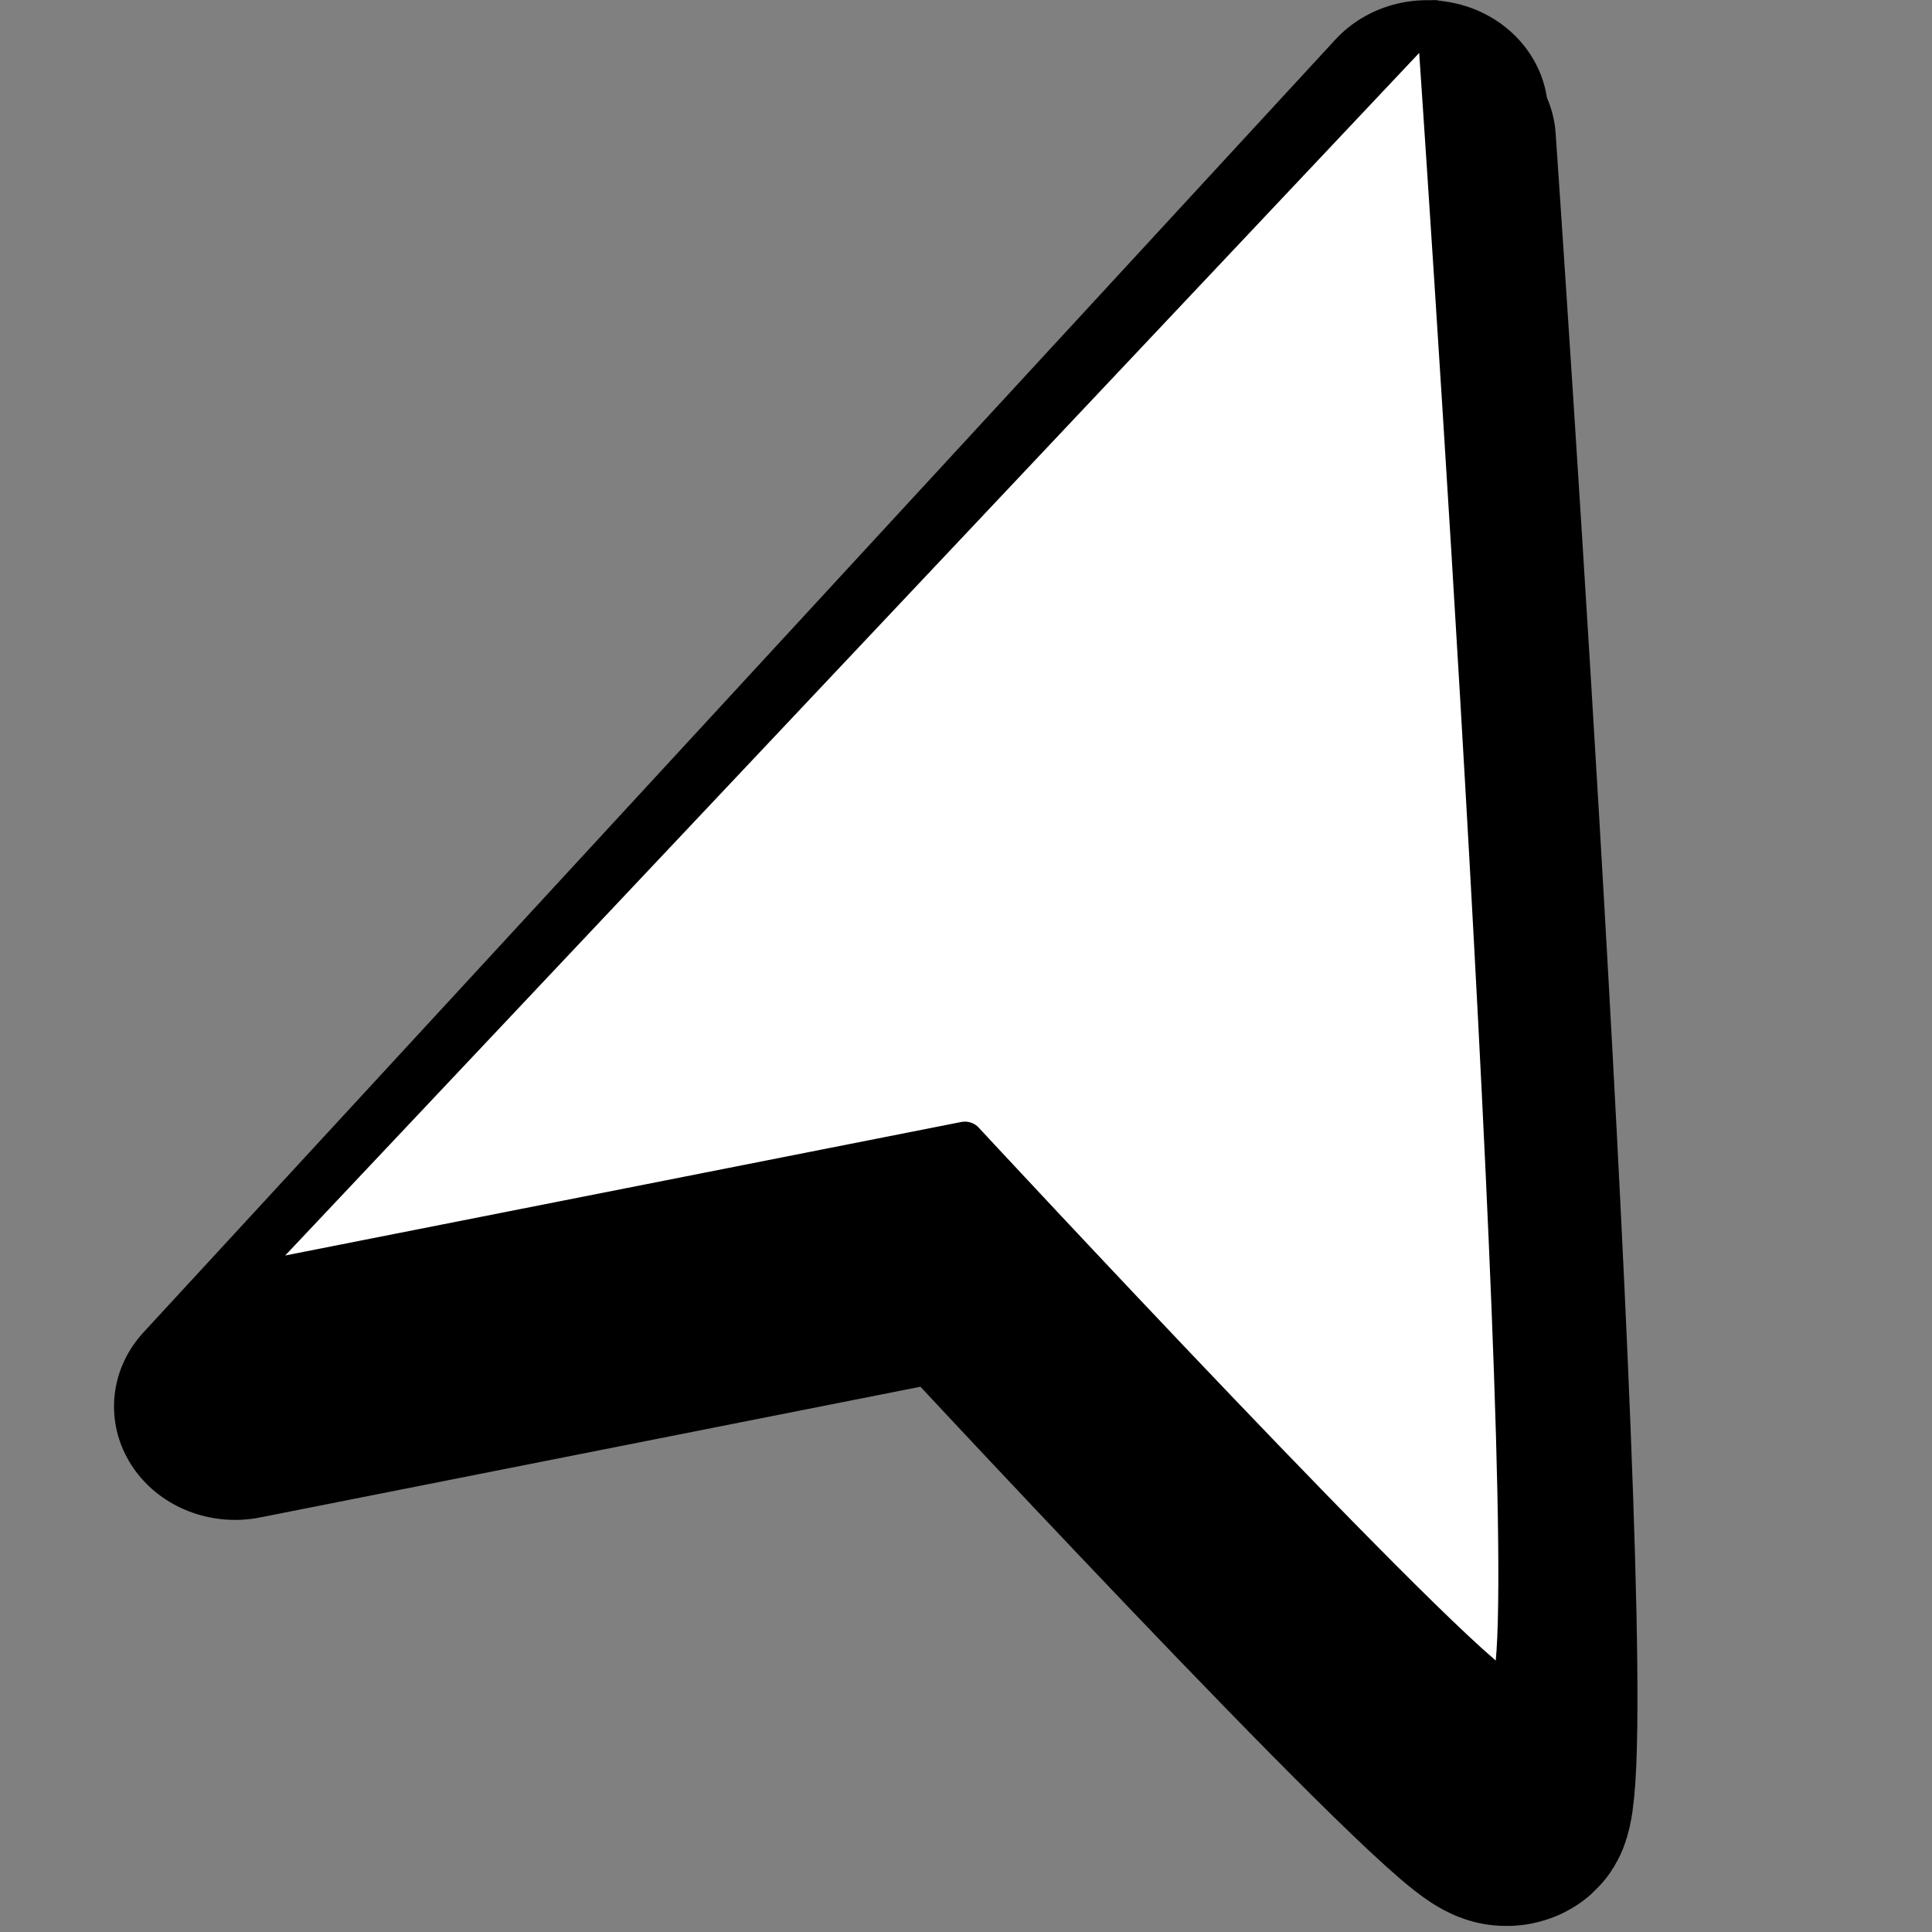 <?xml version="1.0" encoding="UTF-8" standalone="no"?>
<!-- Created with Inkscape (http://www.inkscape.org/) -->

<svg
   width="24"
   height="24"
   viewBox="0 0 6.35 6.35"
   version="1.1"
   id="svg1"
   inkscape:version="1.3.2 (091e20e, 2023-11-25, custom)"
   sodipodi:docname="triangle-cursor.svg"
   xmlns:inkscape="http://www.inkscape.org/namespaces/inkscape"
   xmlns:sodipodi="http://sodipodi.sourceforge.net/DTD/sodipodi-0.dtd"
   xmlns="http://www.w3.org/2000/svg"
   xmlns:svg="http://www.w3.org/2000/svg">
  <rect x="0" y="0" width="6.35" height="6.35" fill="#808080" stroke="none"/>
  <sodipodi:namedview
     id="namedview1"
     pagecolor="#ffffff"
     bordercolor="#000000"
     borderopacity="0.25"
     inkscape:showpageshadow="2"
     inkscape:pageopacity="0.0"
     inkscape:pagecheckerboard="0"
     inkscape:deskcolor="#d1d1d1"
     inkscape:document-units="mm"
     inkscape:zoom="11.313709"
     inkscape:cx="9.3691644"
     inkscape:cy="11.534679"
     inkscape:window-width="1920"
     inkscape:window-height="1017"
     inkscape:window-x="-8"
     inkscape:window-y="-8"
     inkscape:window-maximized="1"
     inkscape:current-layer="layer1" />
  <defs
     id="defs1" />
  <g
     inkscape:label="Calque 1"
     inkscape:groupmode="layer"
     id="layer1">
    <g
       id="g1"
       transform="matrix(1.504,0,0,1.409,-8.641,-0.737)">
      <path
         style="fill:#ffffff;stroke:#000000;stroke-width:0.529;stroke-linecap:round;stroke-linejoin:round;stroke-dasharray:none"
         d="m 8.881,0.851 c 0,0 0.255,3.937 0.155,3.9 C 8.937,4.714 7.854,3.467 7.854,3.467 L 6.259,3.804 8.864,0.788"
         id="path2" />
      <path
         style="fill:#ffffff;stroke:#000000;stroke-width:0.079;stroke-linecap:round;stroke-linejoin:round;stroke-dasharray:none;paint-order:normal"
         d="m 8.881,0.563 c 0,0 0.255,3.937 0.155,3.9 C 8.937,4.425 7.854,3.179 7.854,3.179 L 6.26,3.515 8.859,0.573"
         id="path3"
         sodipodi:nodetypes="csccc" />
    </g>
  </g>
</svg>
